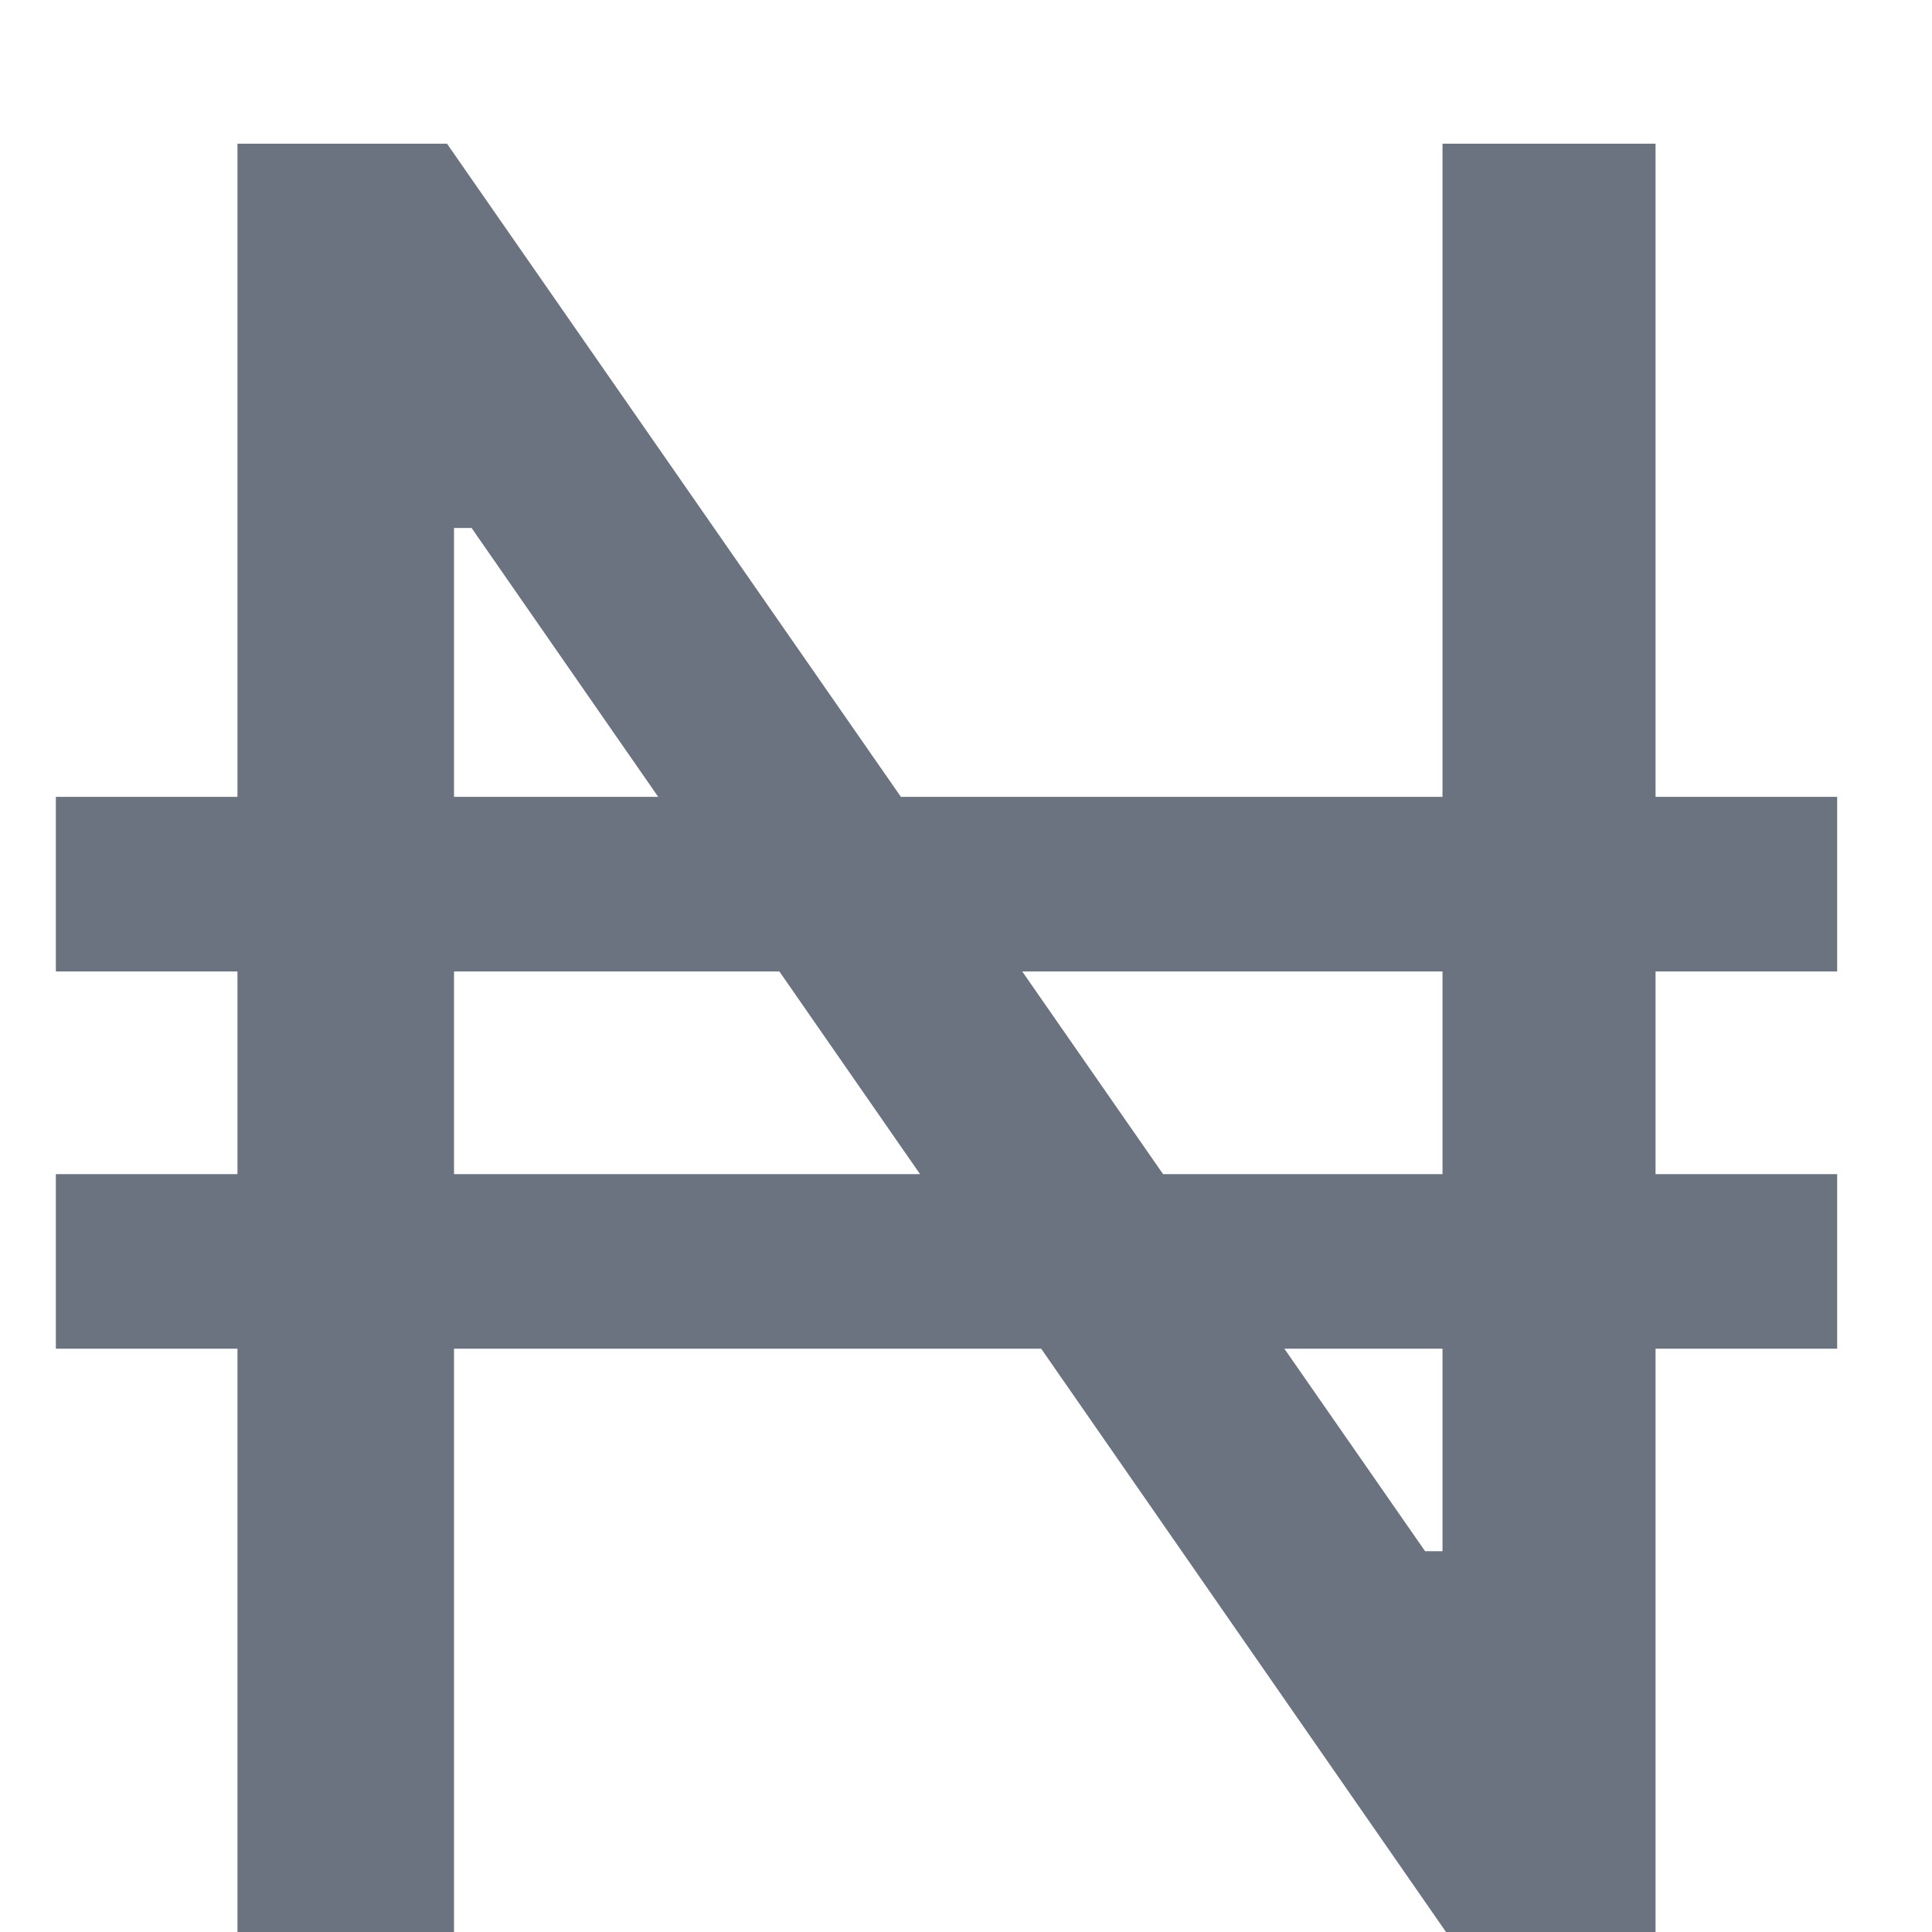 <svg width="11" height="11" viewBox="0 0 11 11" fill="none" xmlns="http://www.w3.org/2000/svg">
<path d="M10.46 4.537V5.531H0.318V4.537H10.46ZM10.46 6.685V7.679H0.318V6.685H10.46ZM9.426 0.818V11H8.233L2.685 3.006H2.585V11H1.352V0.818H2.545L8.114 8.832H8.213V0.818H9.426Z" fill="#6B7280"/>
</svg>
